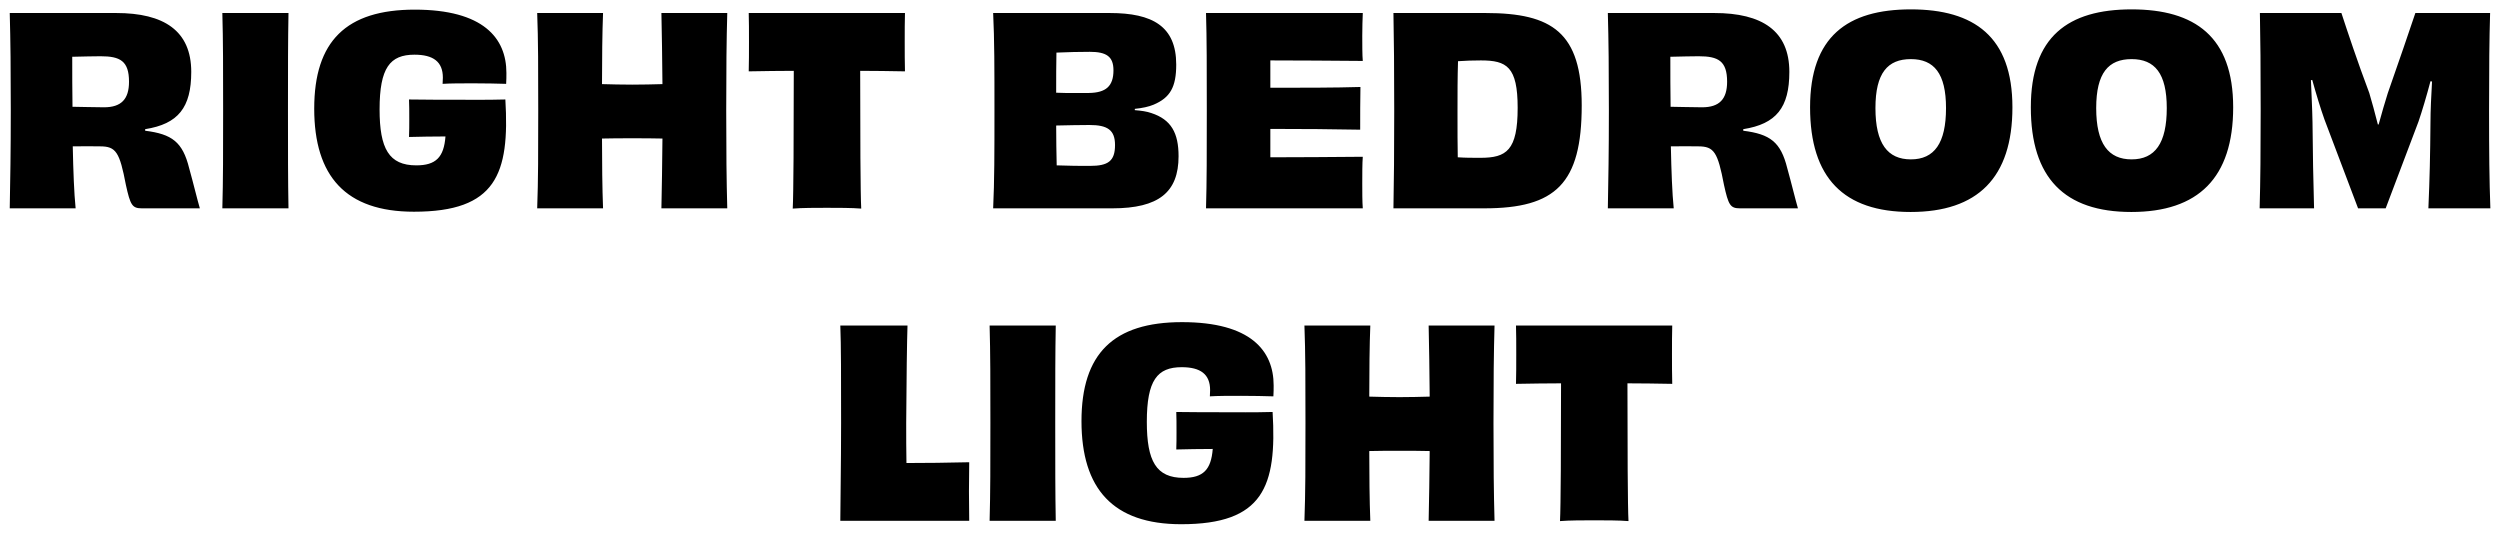 <svg width="96" height="21" viewBox="0 0 96 21" fill="none" xmlns="http://www.w3.org/2000/svg">
<path d="M3.994 4.12C3.504 4.11 3.064 4.11 2.784 4.1C2.774 3.48 2.774 2.83 2.774 2.18C3.164 2.17 3.654 2.16 3.864 2.16C4.614 2.16 4.954 2.34 4.954 3.14C4.954 3.81 4.654 4.12 3.994 4.12ZM5.574 4.96C6.844 4.76 7.344 4.13 7.344 2.76C7.344 1.18 6.294 0.5 4.464 0.5H0.374C0.404 1.58 0.414 2.66 0.414 4.25C0.414 5.85 0.394 6.91 0.374 8H2.904C2.844 7.41 2.814 6.58 2.794 5.62C3.274 5.61 3.484 5.62 3.844 5.62C4.454 5.62 4.594 5.84 4.834 7.1C5.004 7.87 5.074 8 5.444 8H7.674C7.574 7.66 7.424 7.03 7.264 6.46C7.014 5.45 6.604 5.15 5.574 5.02V4.96ZM11.078 8C11.058 6.91 11.058 5.83 11.058 4.24C11.058 2.64 11.058 1.56 11.078 0.5H8.538C8.568 1.57 8.568 2.65 8.568 4.25C8.568 5.84 8.568 6.92 8.538 8H11.078ZM19.386 3.82C18.686 3.84 17.996 3.83 17.466 3.83C16.986 3.83 16.346 3.83 15.706 3.82C15.716 4.02 15.716 4.28 15.716 4.59C15.716 4.75 15.716 5.11 15.706 5.26C16.106 5.25 16.626 5.24 17.106 5.24C17.046 6.04 16.736 6.35 15.986 6.35C14.936 6.35 14.576 5.71 14.576 4.2C14.576 2.6 14.976 2.1 15.916 2.1C16.636 2.1 17.006 2.37 17.006 2.98C17.006 3.05 16.996 3.14 16.996 3.22C17.296 3.2 17.736 3.2 18.196 3.2C18.646 3.2 19.106 3.21 19.436 3.22C19.446 3.07 19.446 2.94 19.446 2.8C19.446 1.46 18.556 0.37 15.926 0.37C13.296 0.37 12.066 1.58 12.066 4.17C12.066 6.77 13.276 8.13 15.896 8.13C19.046 8.13 19.576 6.69 19.406 3.82H19.386ZM25.398 0.5C25.418 1.2 25.427 2.33 25.438 3.23C25.078 3.24 24.677 3.25 24.277 3.25C23.878 3.25 23.477 3.24 23.117 3.23C23.117 2.33 23.128 1.2 23.157 0.5H20.628C20.668 1.53 20.668 2.66 20.668 4.25C20.668 5.84 20.668 6.92 20.628 8H23.157C23.128 7.27 23.117 6.19 23.117 5.32C23.477 5.31 23.878 5.31 24.277 5.31C24.677 5.31 25.078 5.31 25.438 5.32C25.427 6.19 25.418 7.28 25.398 8H27.927C27.898 6.92 27.887 5.84 27.887 4.25C27.887 2.66 27.898 1.53 27.927 0.5H25.398ZM28.751 0.5C28.761 0.78 28.761 1.21 28.761 1.6C28.761 1.97 28.761 2.44 28.751 2.74C29.351 2.73 29.941 2.72 30.481 2.72C30.481 5.14 30.471 7.47 30.441 8.01C30.801 7.98 31.351 7.98 31.751 7.98C32.151 7.98 32.721 7.98 33.071 8.01C33.041 7.47 33.031 5.13 33.031 2.72C33.571 2.72 34.161 2.73 34.751 2.74C34.741 2.44 34.741 1.97 34.741 1.6C34.741 1.21 34.741 0.78 34.751 0.5H28.751ZM41.857 6.37C41.487 6.37 41.077 6.37 40.577 6.35C40.567 5.89 40.557 5.36 40.557 4.82C41.027 4.81 41.457 4.8 41.837 4.8C42.527 4.8 42.817 4.99 42.817 5.57C42.817 6.19 42.547 6.37 41.857 6.37ZM42.757 2.7C42.757 3.31 42.467 3.56 41.817 3.57C41.437 3.57 41.017 3.58 40.557 3.56C40.557 3 40.557 2.46 40.567 2.02C41.027 2 41.447 1.99 41.847 1.99C42.487 1.99 42.757 2.17 42.757 2.7ZM43.577 4.18C43.867 4.15 44.107 4.1 44.297 4.02C44.937 3.75 45.167 3.34 45.167 2.48C45.167 1.01 44.257 0.5 42.617 0.5H38.137C38.187 1.52 38.187 2.66 38.187 4.25C38.187 5.84 38.187 6.95 38.137 8H42.717C44.497 8 45.257 7.38 45.257 6C45.257 5.11 44.977 4.59 44.207 4.34C44.037 4.28 43.827 4.25 43.577 4.23V4.18ZM46.311 0.5C46.341 1.47 46.341 2.66 46.341 4.25C46.341 5.85 46.341 6.99 46.311 8H52.331C52.311 7.75 52.311 7.35 52.311 7.05C52.311 6.7 52.311 6.26 52.331 6.02C51.191 6.03 49.791 6.04 48.781 6.04V4.95C49.961 4.95 51.261 4.96 52.231 4.98C52.231 4.58 52.231 3.71 52.241 3.34C51.261 3.37 49.971 3.37 48.781 3.37V2.32C49.781 2.32 51.111 2.33 52.331 2.34C52.311 2.12 52.311 1.69 52.311 1.38C52.311 1.09 52.321 0.71 52.331 0.5H46.311ZM56.848 6.06C56.528 6.06 56.268 6.06 55.978 6.04C55.968 5.59 55.968 5.03 55.968 4.27C55.968 3.62 55.968 2.96 55.988 2.35C56.268 2.33 56.558 2.32 56.868 2.32C57.858 2.32 58.278 2.56 58.278 4.14C58.278 5.78 57.848 6.06 56.848 6.06ZM53.508 0.5C53.528 1.48 53.538 2.67 53.538 4.26C53.538 5.85 53.528 6.95 53.508 8H56.998C59.738 8 60.738 7.05 60.738 4.05C60.738 1.25 59.608 0.5 57.048 0.5H53.508ZM65.361 4.12C64.871 4.11 64.431 4.11 64.151 4.1C64.141 3.48 64.141 2.83 64.141 2.18C64.531 2.17 65.021 2.16 65.231 2.16C65.981 2.16 66.321 2.34 66.321 3.14C66.321 3.81 66.021 4.12 65.361 4.12ZM66.941 4.96C68.211 4.76 68.711 4.13 68.711 2.76C68.711 1.18 67.661 0.5 65.831 0.5H61.741C61.771 1.58 61.781 2.66 61.781 4.25C61.781 5.85 61.761 6.91 61.741 8H64.271C64.211 7.41 64.181 6.58 64.161 5.62C64.641 5.61 64.851 5.62 65.211 5.62C65.821 5.62 65.961 5.84 66.201 7.1C66.371 7.87 66.441 8 66.811 8H69.041C68.941 7.66 68.791 7.03 68.631 6.46C68.381 5.45 67.971 5.15 66.941 5.02V4.96ZM77.277 4.12C77.277 1.41 75.807 0.36 73.377 0.36C70.937 0.36 69.507 1.41 69.507 4.12C69.507 6.83 70.797 8.14 73.367 8.14C75.937 8.14 77.277 6.83 77.277 4.12ZM73.377 6.12C72.487 6.12 72.017 5.52 72.017 4.15C72.017 2.8 72.487 2.27 73.377 2.27C74.267 2.27 74.727 2.82 74.727 4.15C74.727 5.5 74.277 6.12 73.377 6.12ZM85.754 4.12C85.754 1.41 84.284 0.36 81.854 0.36C79.414 0.36 77.984 1.41 77.984 4.12C77.984 6.83 79.274 8.14 81.844 8.14C84.414 8.14 85.754 6.83 85.754 4.12ZM81.854 6.12C80.964 6.12 80.494 5.52 80.494 4.15C80.494 2.8 80.964 2.27 81.854 2.27C82.744 2.27 83.204 2.82 83.204 4.15C83.204 5.5 82.754 6.12 81.854 6.12ZM95.63 8C95.59 6.92 95.58 5.83 95.58 4.24C95.58 2.6 95.59 1.48 95.62 0.5H92.75C92.52 1.19 92.11 2.38 91.69 3.58C91.58 3.92 91.46 4.35 91.34 4.78H91.31C91.2 4.35 91.08 3.9 90.98 3.57C90.52 2.35 90.14 1.2 89.91 0.5H86.78C86.8 1.48 86.81 2.6 86.81 4.24C86.81 5.83 86.8 6.92 86.77 8H88.86C88.83 6.86 88.81 5.95 88.8 4.69C88.79 4.14 88.76 3.62 88.74 3.08L88.79 3.07C88.94 3.61 89.11 4.17 89.26 4.59L90.55 8H91.61L92.87 4.67C93.01 4.26 93.18 3.69 93.33 3.12L93.39 3.13C93.36 3.67 93.33 4.23 93.33 4.72C93.32 5.96 93.3 6.84 93.25 8H95.63ZM32.268 12.5C32.298 13.22 32.298 14.53 32.298 16.25C32.298 17.85 32.268 19.39 32.268 20H37.218C37.218 19.62 37.208 19.25 37.208 18.87C37.208 18.5 37.218 18.12 37.218 17.75C36.418 17.77 35.498 17.78 34.808 17.78C34.798 17.31 34.798 16.77 34.798 16.24C34.808 14.58 34.828 13.06 34.848 12.5H32.268ZM40.541 20C40.521 18.91 40.521 17.83 40.521 16.24C40.521 14.64 40.521 13.56 40.541 12.5H38.001C38.031 13.57 38.031 14.65 38.031 16.25C38.031 17.84 38.031 18.92 38.001 20H40.541ZM48.849 15.82C48.148 15.84 47.459 15.83 46.928 15.83C46.449 15.83 45.809 15.83 45.169 15.82C45.178 16.02 45.178 16.28 45.178 16.59C45.178 16.75 45.178 17.11 45.169 17.26C45.569 17.25 46.089 17.24 46.569 17.24C46.508 18.04 46.199 18.35 45.449 18.35C44.398 18.35 44.038 17.71 44.038 16.2C44.038 14.6 44.438 14.1 45.379 14.1C46.099 14.1 46.468 14.37 46.468 14.98C46.468 15.05 46.459 15.14 46.459 15.22C46.758 15.2 47.199 15.2 47.658 15.2C48.108 15.2 48.569 15.21 48.898 15.22C48.908 15.07 48.908 14.94 48.908 14.8C48.908 13.46 48.019 12.37 45.389 12.37C42.758 12.37 41.529 13.58 41.529 16.17C41.529 18.77 42.739 20.13 45.358 20.13C48.508 20.13 49.038 18.69 48.868 15.82H48.849ZM54.86 12.5C54.88 13.2 54.89 14.33 54.9 15.23C54.54 15.24 54.14 15.25 53.74 15.25C53.34 15.25 52.94 15.24 52.58 15.23C52.58 14.33 52.59 13.2 52.62 12.5H50.09C50.13 13.53 50.13 14.66 50.13 16.25C50.13 17.84 50.13 18.92 50.09 20H52.62C52.59 19.27 52.58 18.19 52.58 17.32C52.94 17.31 53.34 17.31 53.74 17.31C54.14 17.31 54.54 17.31 54.9 17.32C54.89 18.19 54.88 19.28 54.86 20H57.39C57.36 18.92 57.35 17.84 57.35 16.25C57.35 14.66 57.36 13.53 57.39 12.5H54.86ZM58.214 12.5C58.224 12.78 58.224 13.21 58.224 13.6C58.224 13.97 58.224 14.44 58.214 14.74C58.814 14.73 59.404 14.72 59.944 14.72C59.944 17.14 59.934 19.47 59.904 20.01C60.264 19.98 60.814 19.98 61.214 19.98C61.614 19.98 62.184 19.98 62.534 20.01C62.504 19.47 62.494 17.13 62.494 14.72C63.034 14.72 63.624 14.73 64.214 14.74C64.204 14.44 64.204 13.97 64.204 13.6C64.204 13.21 64.204 12.78 64.214 12.5H58.214Z" fill="black"/>
</svg>
